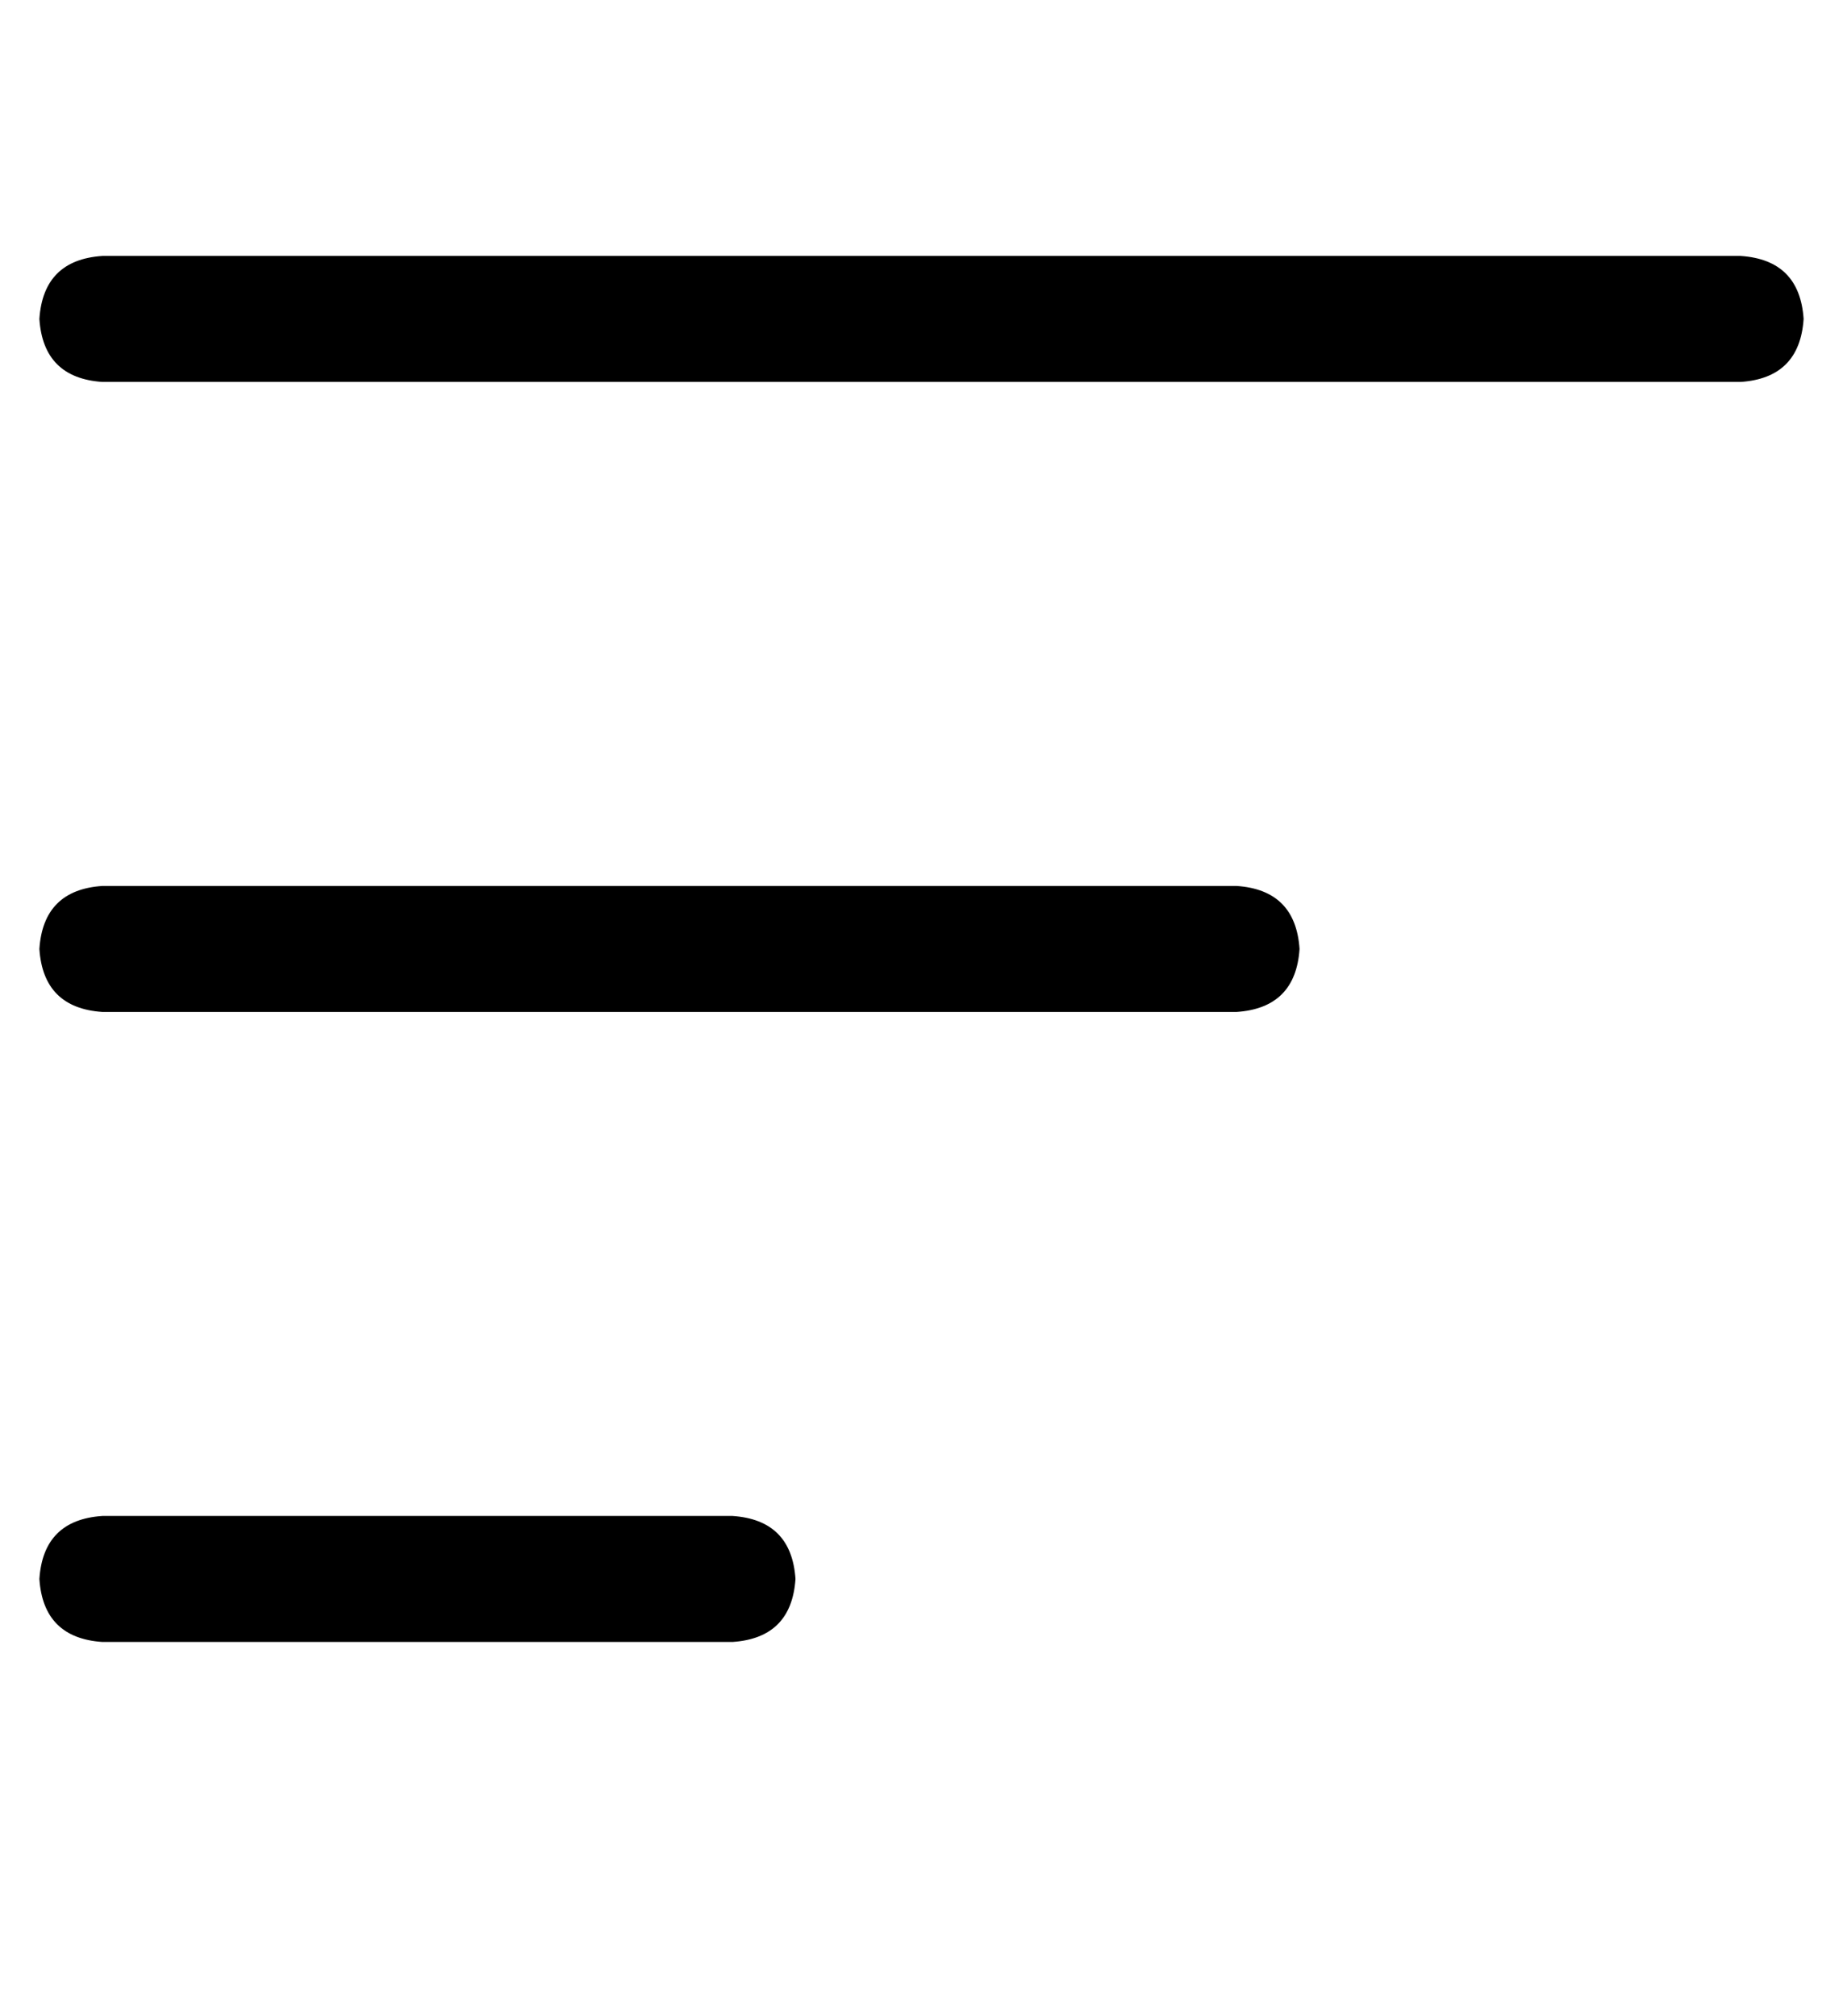 <?xml version="1.0" standalone="no"?>
<!DOCTYPE svg PUBLIC "-//W3C//DTD SVG 1.1//EN" "http://www.w3.org/Graphics/SVG/1.1/DTD/svg11.dtd" >
<svg xmlns="http://www.w3.org/2000/svg" xmlns:xlink="http://www.w3.org/1999/xlink" version="1.1" viewBox="-10 -40 468 512">
   <path fill="currentColor"
d="M0 41q1 -15 16 -16h416v0q15 1 16 16q-1 15 -16 16h-416v0q-15 -1 -16 -16v0zM0 201q1 -15 16 -16h288v0q15 1 16 16q-1 15 -16 16h-288v0q-15 -1 -16 -16v0zM192 361q-1 15 -16 16h-160v0q-15 -1 -16 -16q1 -15 16 -16h160v0q15 1 16 16v0z" />
</svg>
